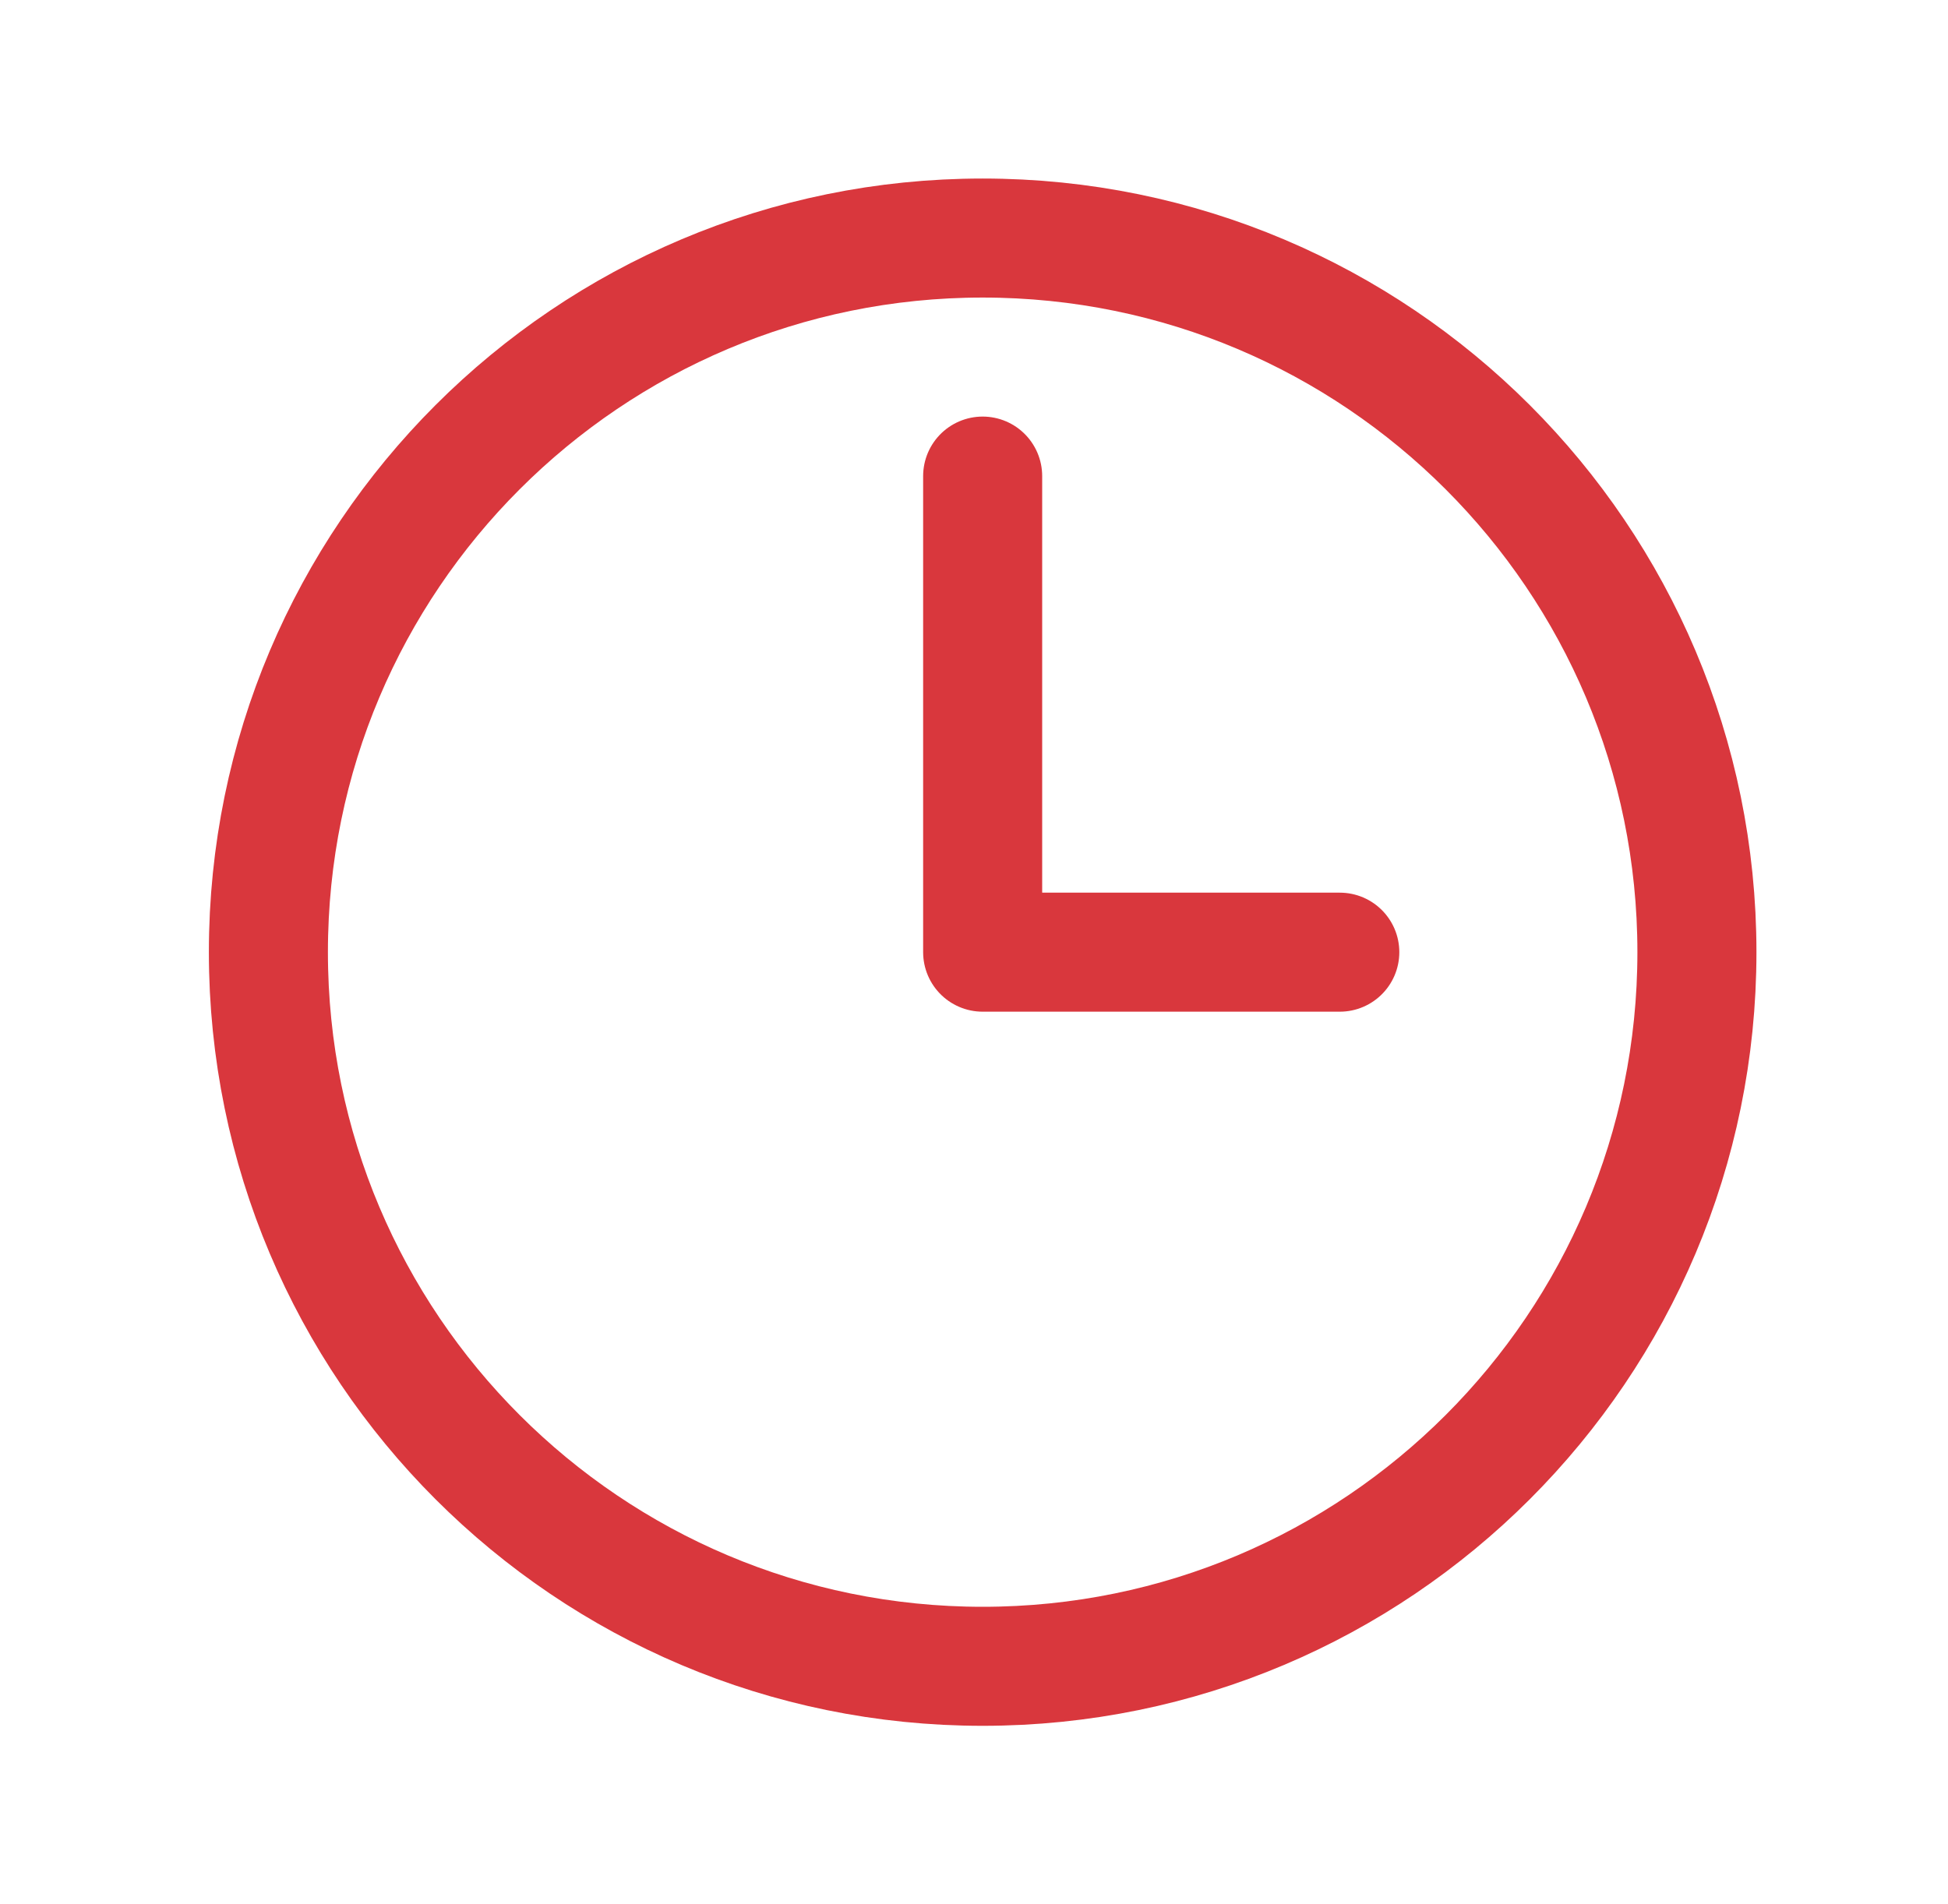 <svg width="45" height="44" viewBox="0 0 45 44" fill="none" xmlns="http://www.w3.org/2000/svg">
<path d="M22.7 11V22H30.95M39.2 22C39.2 31.113 31.813 38.5 22.7 38.5C13.587 38.5 6.2 31.113 6.2 22C6.2 12.887 13.587 5.5 22.7 5.5C31.813 5.5 39.2 12.887 39.2 22Z" stroke="#D9373D" stroke-width="2.75" stroke-linecap="round" stroke-linejoin="round"/>
</svg>
